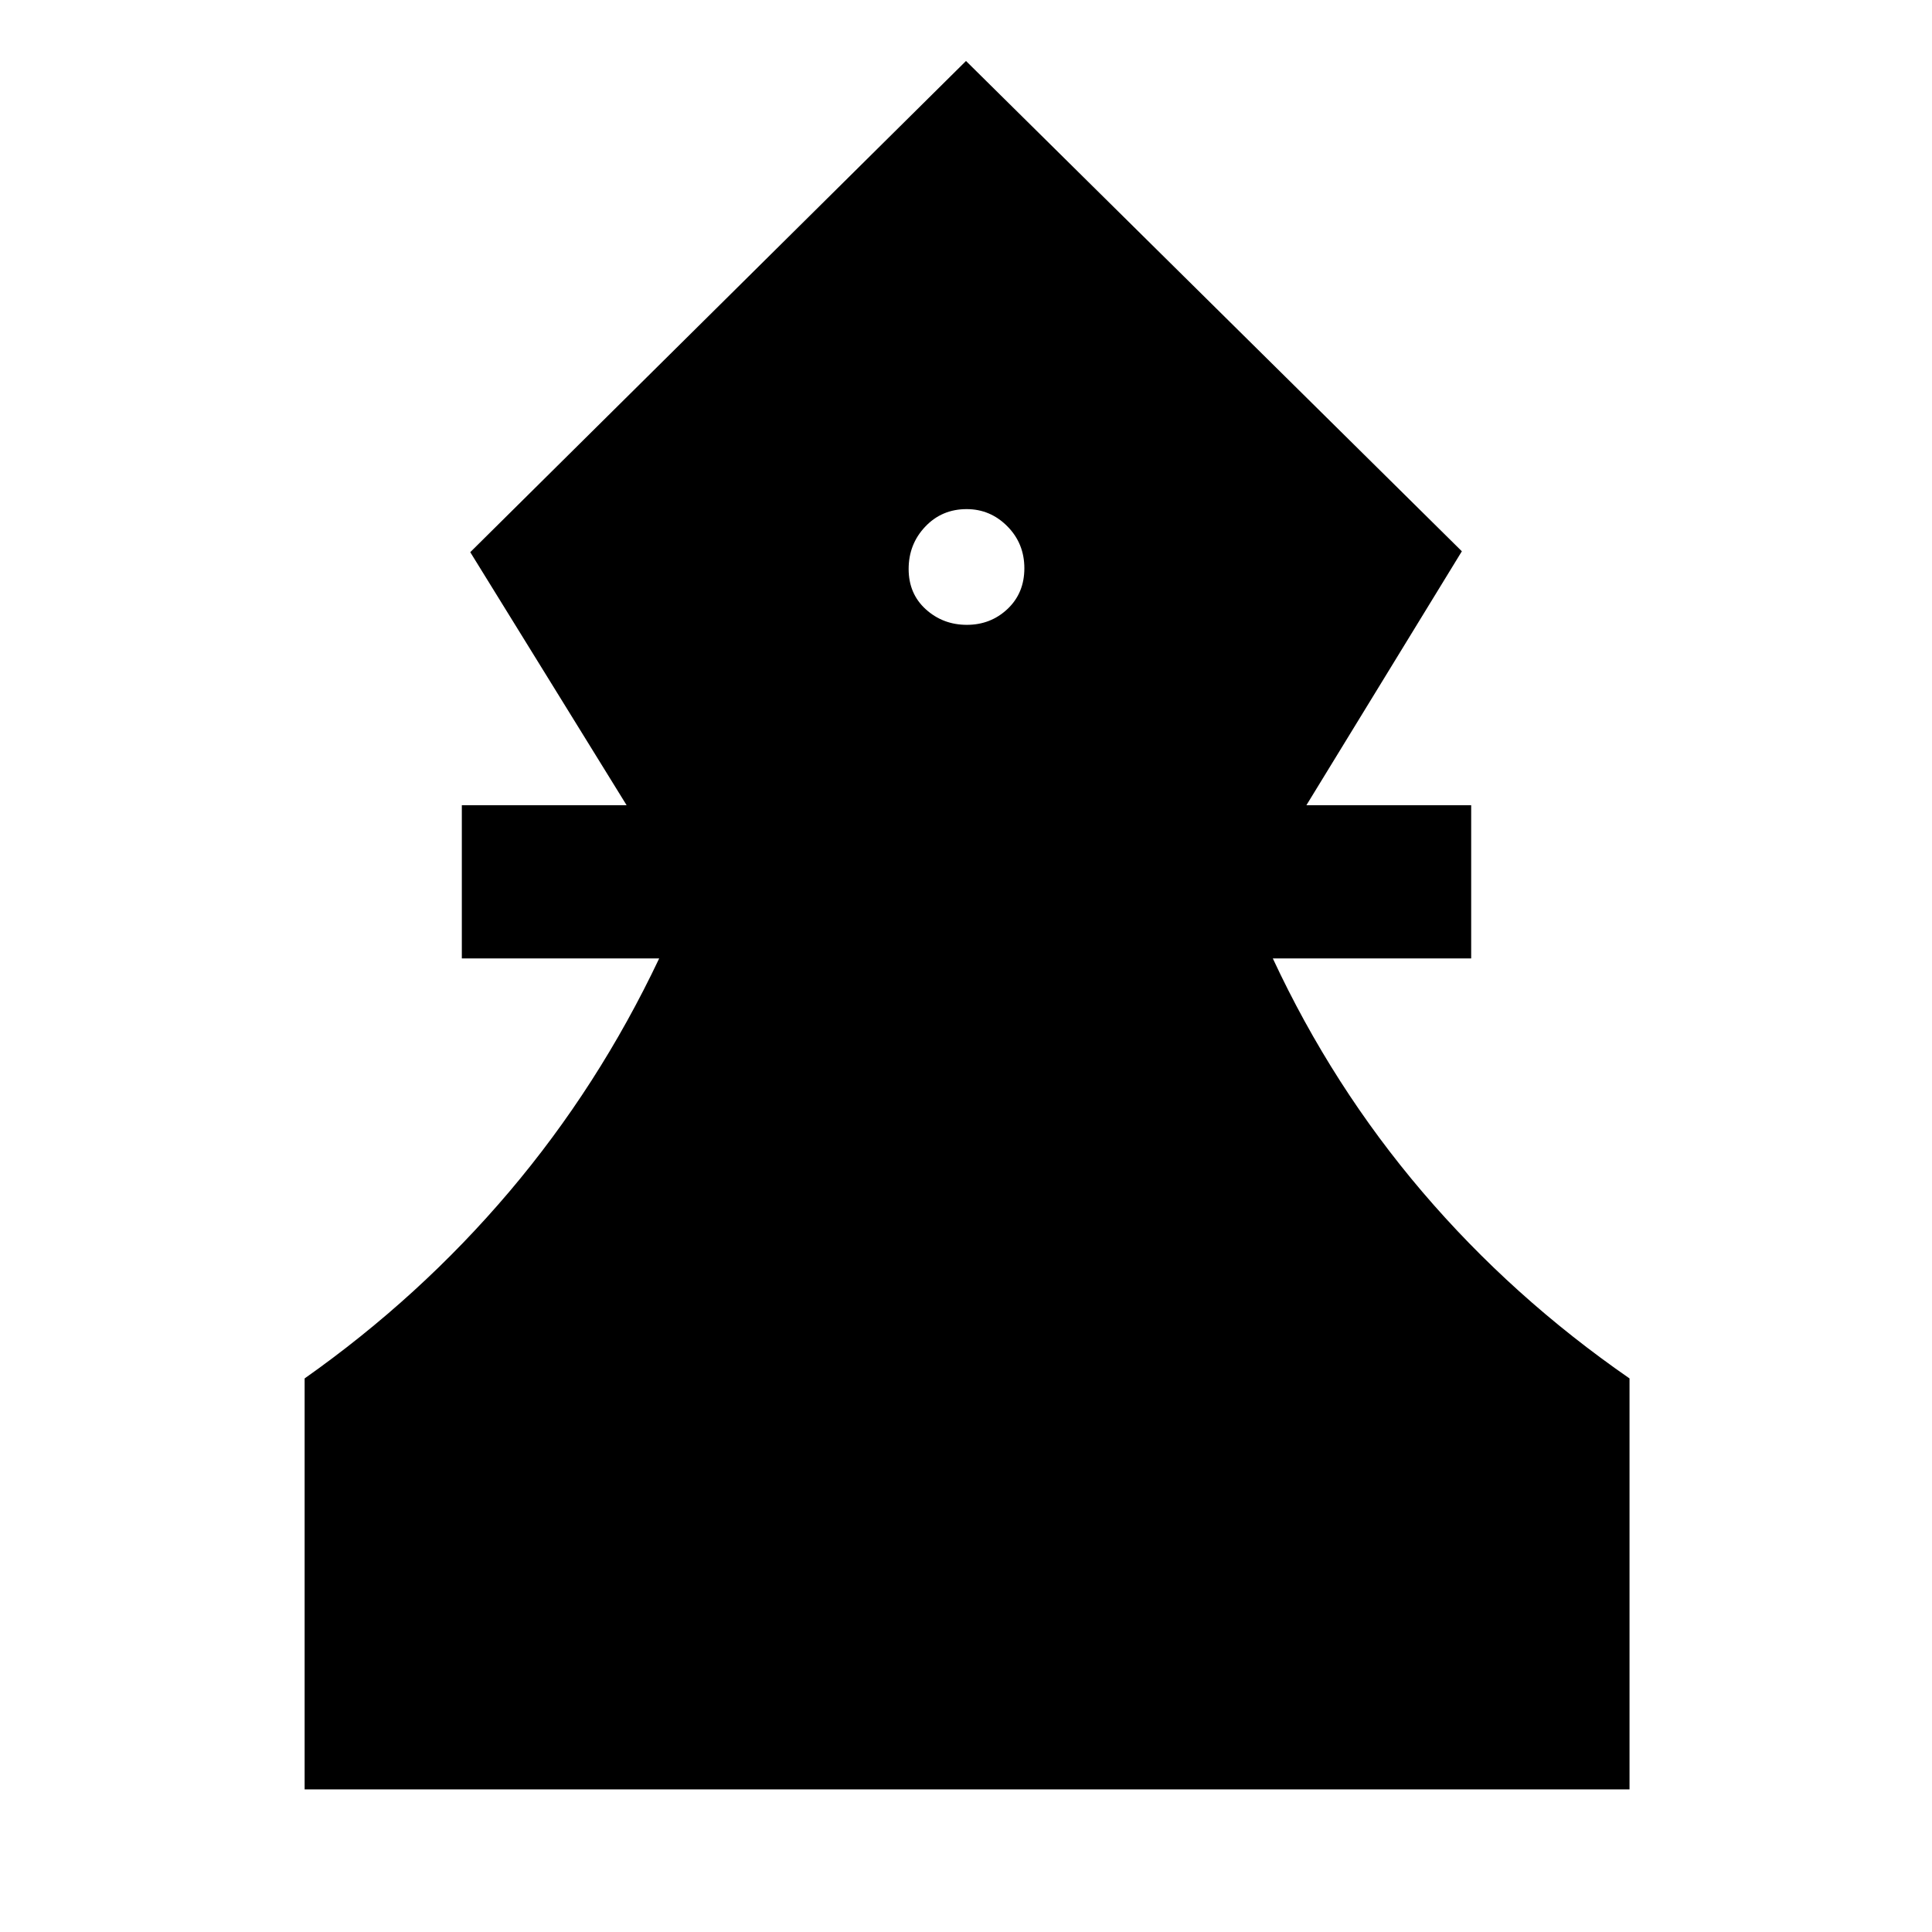 <svg xmlns="http://www.w3.org/2000/svg" height="48" viewBox="0 -960 960 960" width="48"><path d="M151.37-70.87v-204.2q57.24-40.36 101.64-92.72t74.53-115.97h-98.06v-76.15h81.87l-77.68-125.72L480-929.7l246.39 243.63-77.24 126.16h81.87v76.15h-98.56q29.63 63.61 74.28 115.97 44.65 52.36 102.96 92.72v204.2H151.37Zm329.06-578.65q11.85 0 20.21-7.89 8.36-7.9 8.36-20.22 0-12.33-8.46-20.86-8.47-8.53-20.22-8.53-12.32 0-20.57 8.71-8.25 8.7-8.25 21.03 0 12.32 8.53 20.04 8.54 7.72 20.4 7.72Z"/></svg>